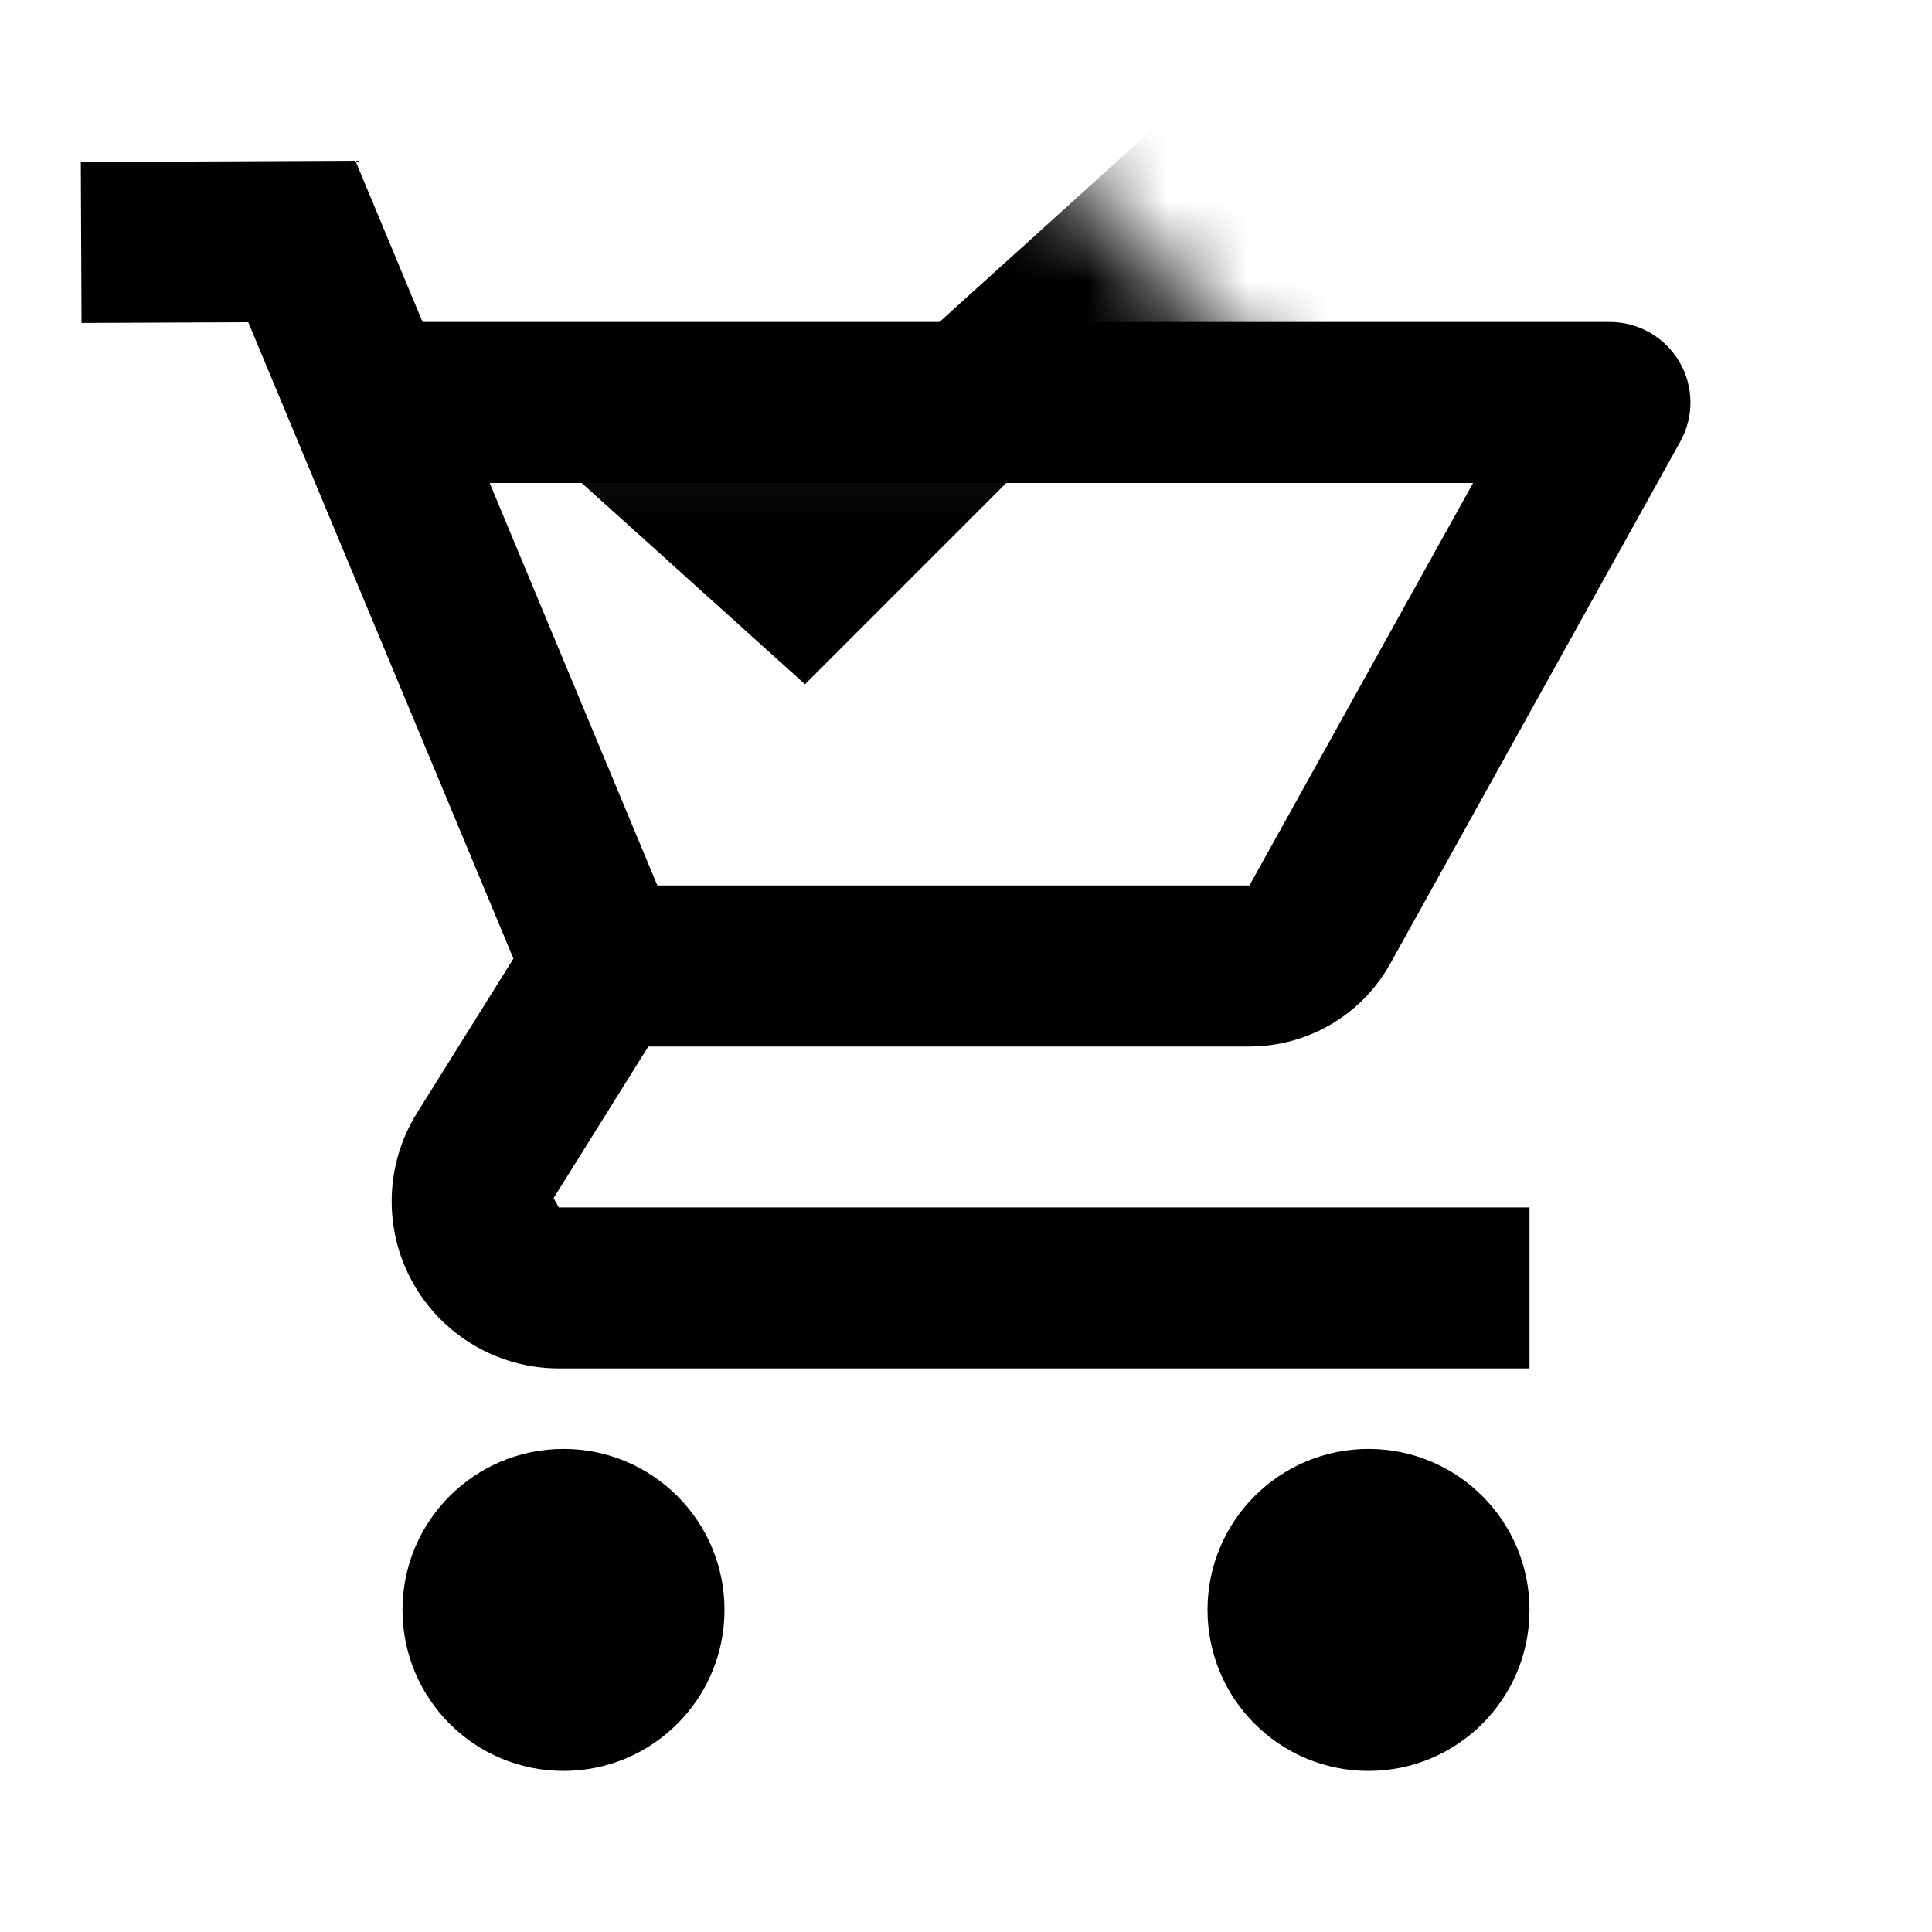 <svg xmlns="http://www.w3.org/2000/svg" viewBox="0 0 24 24" width="24" height="24" preserveAspectRatio="xMidYMid meet" style="width: 100%; height: 100%; transform: translate3d(0px, 0px, 0px);"><defs><clipPath id="__lottie_element_2"><rect width="24" height="24" x="0" y="0"></rect></clipPath><filter id="__lottie_element_4" filterUnits="objectBoundingBox" x="0%" y="0%" width="100%" height="100%"><feComponentTransfer in="SourceGraphic"><feFuncA type="table" tableValues="1.0 0.0"></feFuncA></feComponentTransfer></filter><mask id="__lottie_element_3" mask-type="alpha"><g filter="url(#__lottie_element_4)"><rect width="24" height="24" x="0" y="0" fill="#ffffff" opacity="0"></rect><g transform="matrix(1,0,0,1,12.148,8.621)" opacity="1" style="display: block;"><g opacity="1" transform="matrix(1,0,0,1,0,0)"><path fill="rgb(0,0,0)" fill-opacity="1" d=" M-7.479,-3.525 C-7.479,-3.525 -4.53,3.525 -4.53,3.525 C-4.53,3.525 3.811,3.379 3.811,3.379 C3.811,3.379 7.479,-3.525 7.479,-3.525 C7.479,-3.525 -7.479,-3.525 -7.479,-3.525z"></path></g></g></g></mask><filter id="__lottie_element_11" filterUnits="objectBoundingBox" x="0%" y="0%" width="100%" height="100%"><feComponentTransfer in="SourceGraphic"><feFuncA type="table" tableValues="1.0 0.0"></feFuncA></feComponentTransfer></filter><mask id="__lottie_element_10" mask-type="alpha"><g filter="url(#__lottie_element_11)"><rect width="24" height="24" x="0" y="0" fill="#ffffff" opacity="0"></rect><g transform="matrix(1,0,0,1,12.904,2.845)" opacity="1" style="display: block;"><g opacity="1" transform="matrix(1,0,0,1,0,0)"><path fill="rgb(0,0,0)" fill-opacity="1" d=" M-1.714,-2.655 C-1.714,-2.655 -2.904,-1.845 -2.904,-1.845 C-2.904,-1.845 -3.596,2.655 -3.596,2.655 C-3.596,2.655 3.596,2.655 3.596,2.655 C3.596,2.655 -1.714,-2.655 -1.714,-2.655z"></path></g></g></g></mask><clipPath id="__lottie_element_15"><path fill="#ffffff" clip-rule="nonzero" d=" M-5.531,-3.188 C-5.531,-3.188 -5.531,2.344 -5.531,2.344 C-5.531,2.344 4.656,2.344 4.656,2.344 C4.656,2.344 4.656,-3.188 4.656,-3.188 C4.656,-3.188 -5.531,-3.188 -5.531,-3.188" fill-opacity="1"></path></clipPath></defs><g clip-path="url(#__lottie_element_2)"><g transform="matrix(1,0,0,1,0,0)" opacity="1" style="display: block;"><g opacity="1" transform="matrix(1,0,0,1,13.118,8.5)"><path fill="rgb(0,0,0)" fill-opacity="1" d=" M2.403,4.5 C2.403,4.5 -5.77,4.5 -5.77,4.5 C-5.77,4.5 -5.77,2.5 -5.77,2.5 C-5.77,2.5 2.403,2.5 2.403,2.5 C2.403,2.5 5.181,-2.5 5.181,-2.5 C5.181,-2.5 -7.881,-2.5 -7.881,-2.5 C-7.881,-2.5 -7.881,-4.5 -7.881,-4.5 C-7.881,-4.5 6.881,-4.5 6.881,-4.5 C7.235,-4.5 7.563,-4.312 7.743,-4.007 C7.923,-3.701 7.928,-3.324 7.755,-3.014 C7.755,-3.014 4.152,3.471 4.152,3.471 C3.8,4.105 3.13,4.5 2.403,4.5z"></path></g><g opacity="1" transform="matrix(1,0,0,1,10.002,11.998)"><path fill="rgb(0,0,0)" fill-opacity="1" d=" M8.998,5.001 C8.998,5.001 -3.06,5.001 -3.06,5.001 C-3.814,5.001 -4.51,4.591 -4.876,3.932 C-5.242,3.273 -5.221,2.466 -4.821,1.826 C-4.821,1.826 -3.624,-0.09 -3.624,-0.09 C-3.624,-0.09 -6.918,-7.995 -6.918,-7.995 C-6.918,-7.995 -8.989,-7.986 -8.989,-7.986 C-8.989,-7.986 -8.998,-9.986 -8.998,-9.986 C-8.998,-9.986 -5.587,-10.001 -5.587,-10.001 C-5.587,-10.001 -1.381,0.094 -1.381,0.094 C-1.381,0.094 -3.125,2.885 -3.125,2.885 C-3.125,2.885 -3.06,3.001 -3.06,3.001 C-3.06,3.001 8.998,3.001 8.998,3.001 C8.998,3.001 8.998,5.001 8.998,5.001z M6.998,6.001 C5.893,6.001 4.998,6.896 4.998,8.001 C4.998,9.106 5.893,10.001 6.998,10.001 C8.103,10.001 8.998,9.106 8.998,8.001 C8.998,6.896 8.103,6.001 6.998,6.001z M-3.002,6.001 C-4.107,6.001 -5.002,6.896 -5.002,8.001 C-5.002,9.106 -4.107,10.001 -3.002,10.001 C-1.897,10.001 -1.002,9.106 -1.002,8.001 C-1.002,6.896 -1.897,6.001 -3.002,6.001z"></path></g></g><g mask="url(#__lottie_element_10)" style="display: block;"><g clip-path="url(#__lottie_element_15)" transform="matrix(1,0,0,1,15,3.25)" opacity="1"><g opacity="1" transform="matrix(0.999,0.05,-0.05,0.999,0.118,-0.223)"><path fill="rgb(0,0,0)" fill-opacity="1" d=" M-2.825,2.25 C-2.825,2.25 4.5,2.25 4.5,2.25 C4.5,2.25 0,-2.25 0,-2.25 C0,-2.25 -4.5,2.25 -4.5,2.25 C-4.5,2.25 -2.825,2.25 -2.825,2.25z"></path></g></g></g><g mask="url(#__lottie_element_3)" style="display: block;"><g transform="matrix(1,0,0,1,10,4.75)" opacity="1"><g opacity="1" transform="matrix(1,0,0,1,0,0)"><path fill="rgb(0,0,0)" fill-opacity="1" d=" M-3.961,0.18 C-3.961,0.18 0,-3.75 0,-3.75 C0,-3.75 3.75,0 3.75,0 C3.75,0 0,3.75 0,3.75 C0,3.75 -3.961,0.18 -3.961,0.18z"></path></g></g></g></g></svg>